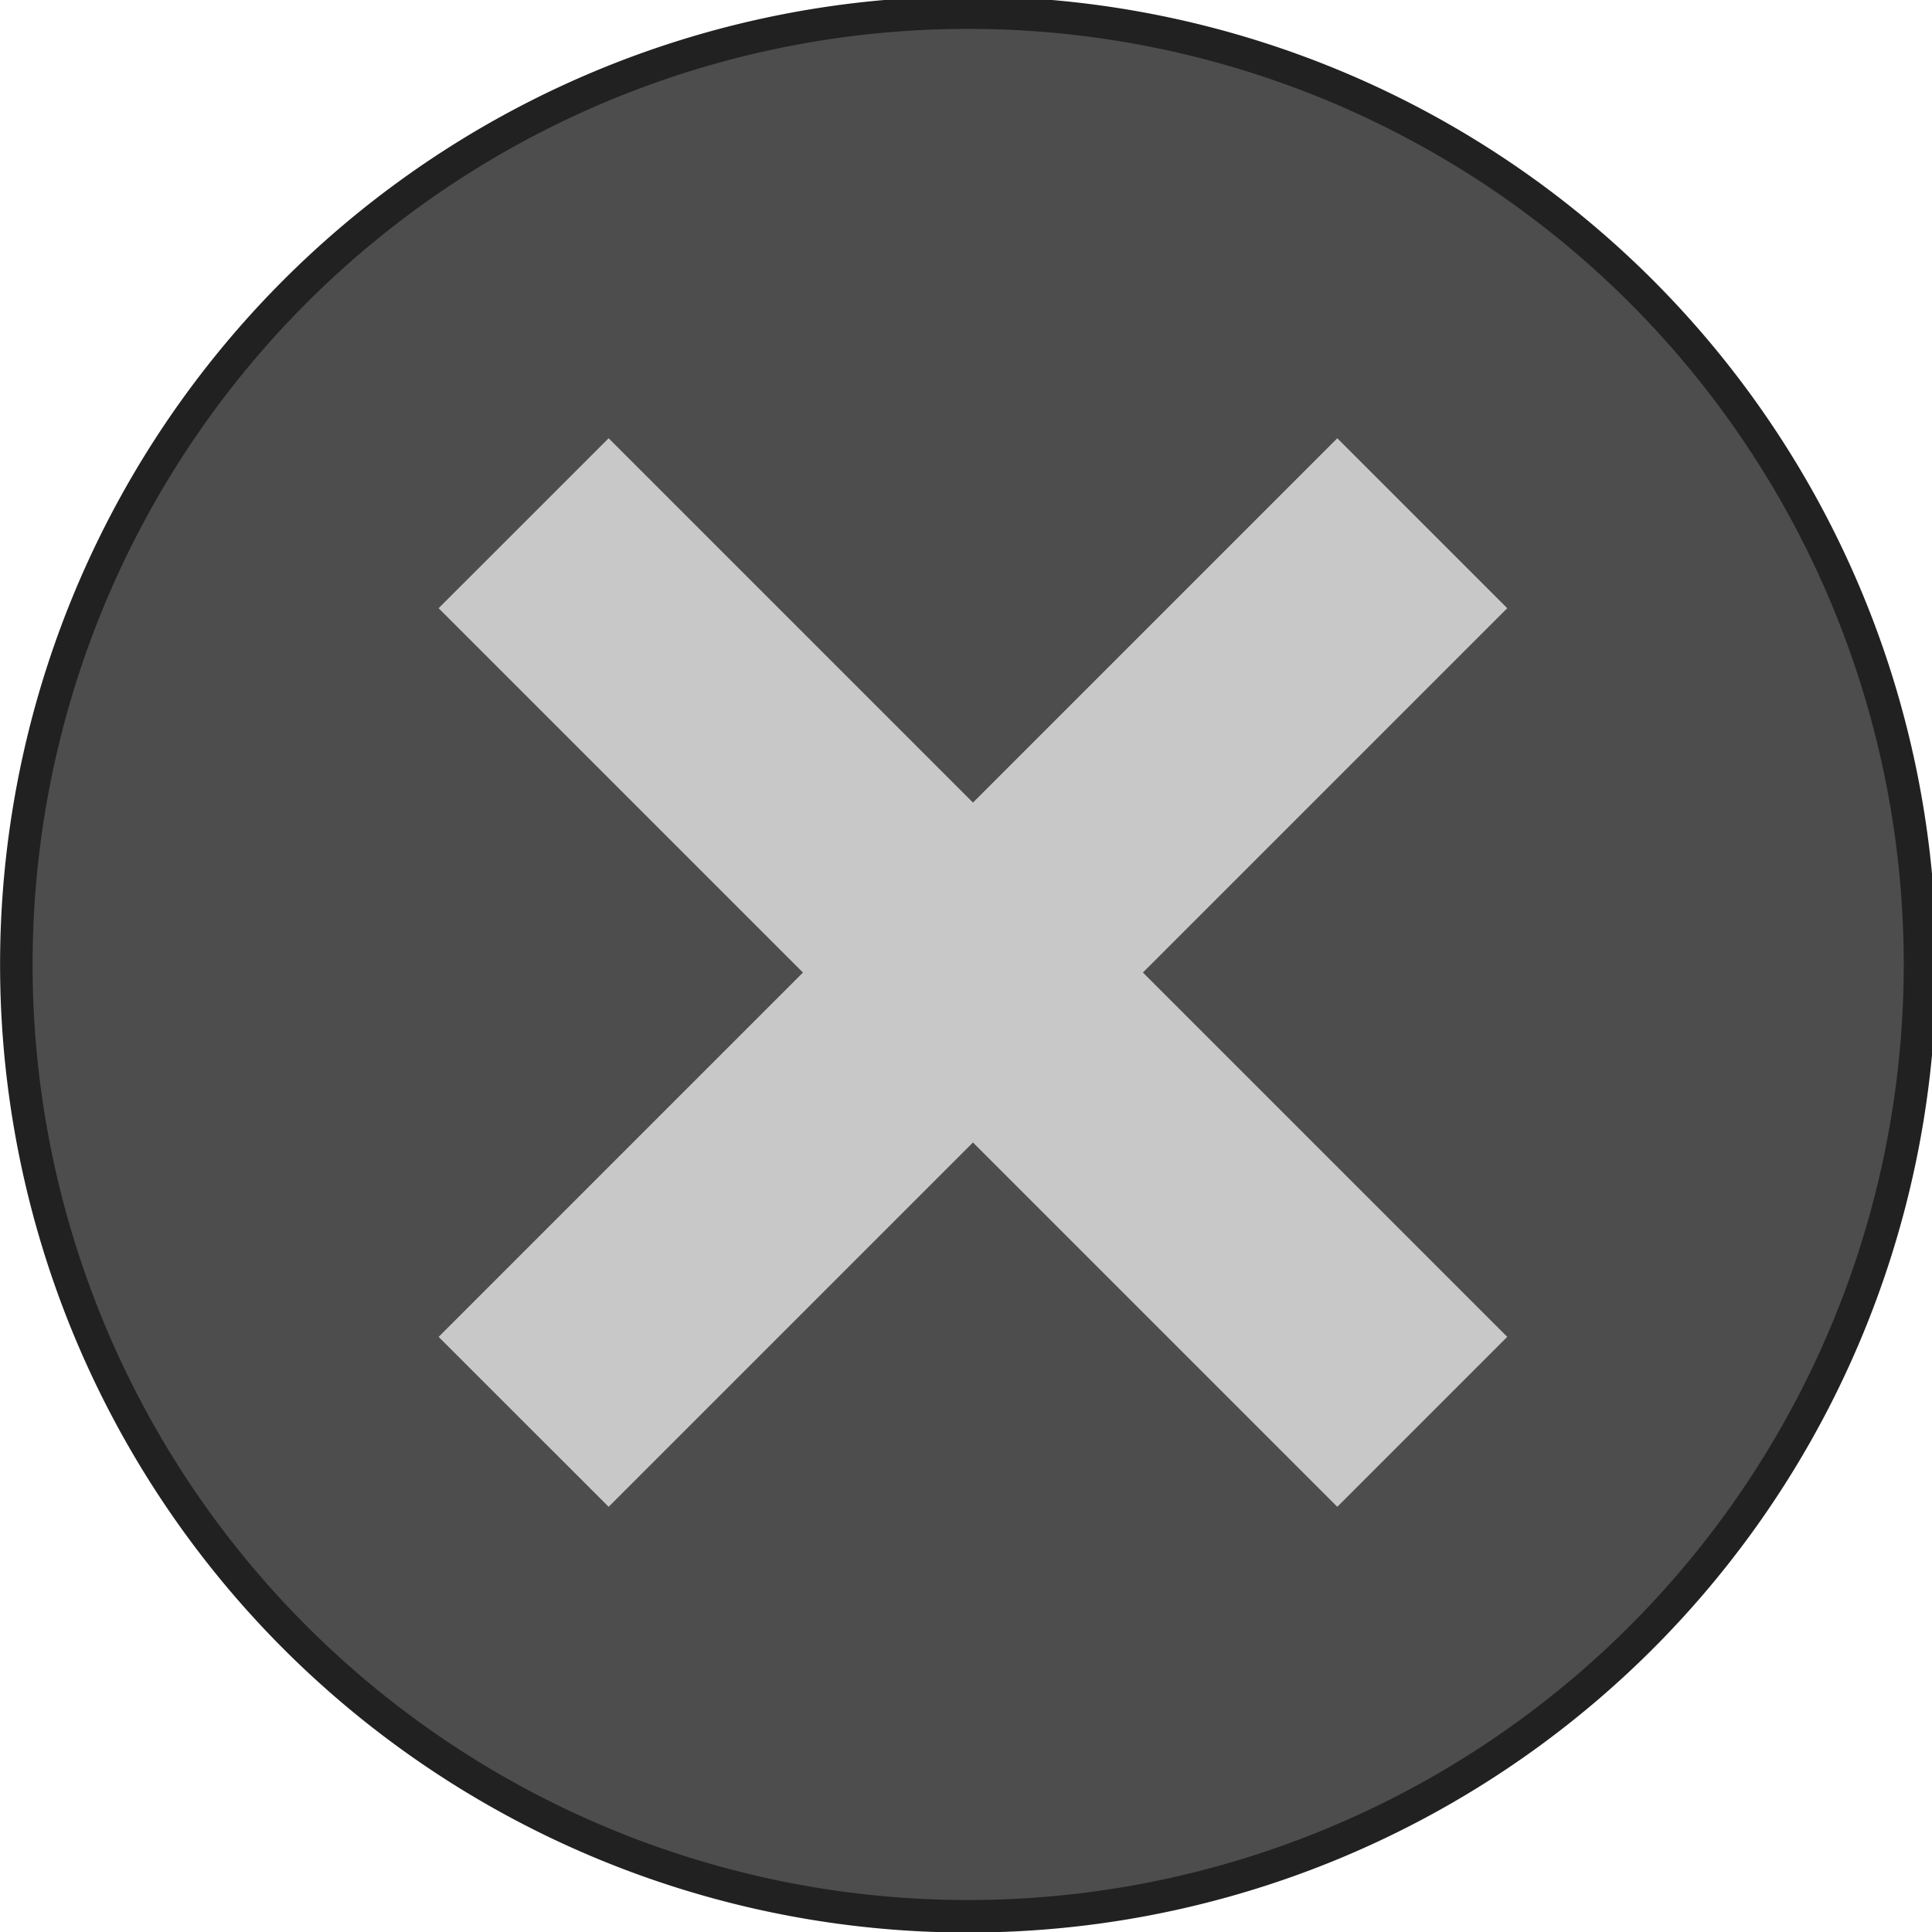 <?xml version="1.0" encoding="UTF-8" standalone="no"?>
<!-- Created with Inkscape (http://www.inkscape.org/) -->

<svg
   xmlns:dc="http://purl.org/dc/elements/1.1/"
   xmlns:cc="http://creativecommons.org/ns#"
   xmlns:rdf="http://www.w3.org/1999/02/22-rdf-syntax-ns#"
   xmlns:svg="http://www.w3.org/2000/svg"
   xmlns="http://www.w3.org/2000/svg"
   version="1.1"
   width="90"
   height="90"
   id="svg6247">
  <defs
     id="defs6249" />
  <g
     id="layer14">
    <path
       d="m 70,35 a 30,30 0 1 1 -60,0 30,30 0 1 1 60,0 z"
       transform="matrix(1.478,0,0,1.478,-14.019,-6.802)"
       id="path3016"
       style="fill:#4d4d4d;fill-opacity:1;fill-rule:evenodd;stroke:#212121;stroke-width:1.025;stroke-opacity:1" />
  </g>
  <g
     transform="translate(0,-962.362)"
     id="layer1">
    <polygon
       points="384.308,176.486 389.64,181.818 392.374,179.084 387.042,173.752 392.374,168.42 389.64,165.686 384.308,171.018 378.976,165.686 376.241,168.42 381.573,173.752 376.241,179.084 378.976,181.818 "
       transform="matrix(3.183,0,0,-3.183,-1177.928,1560.719)"
       id="polygon2847"
       style="fill:#c8c8c8;fill-opacity:1;stroke:#4d4d4d;stroke-width:0.349;stroke-opacity:1" />
  </g>
</svg>
